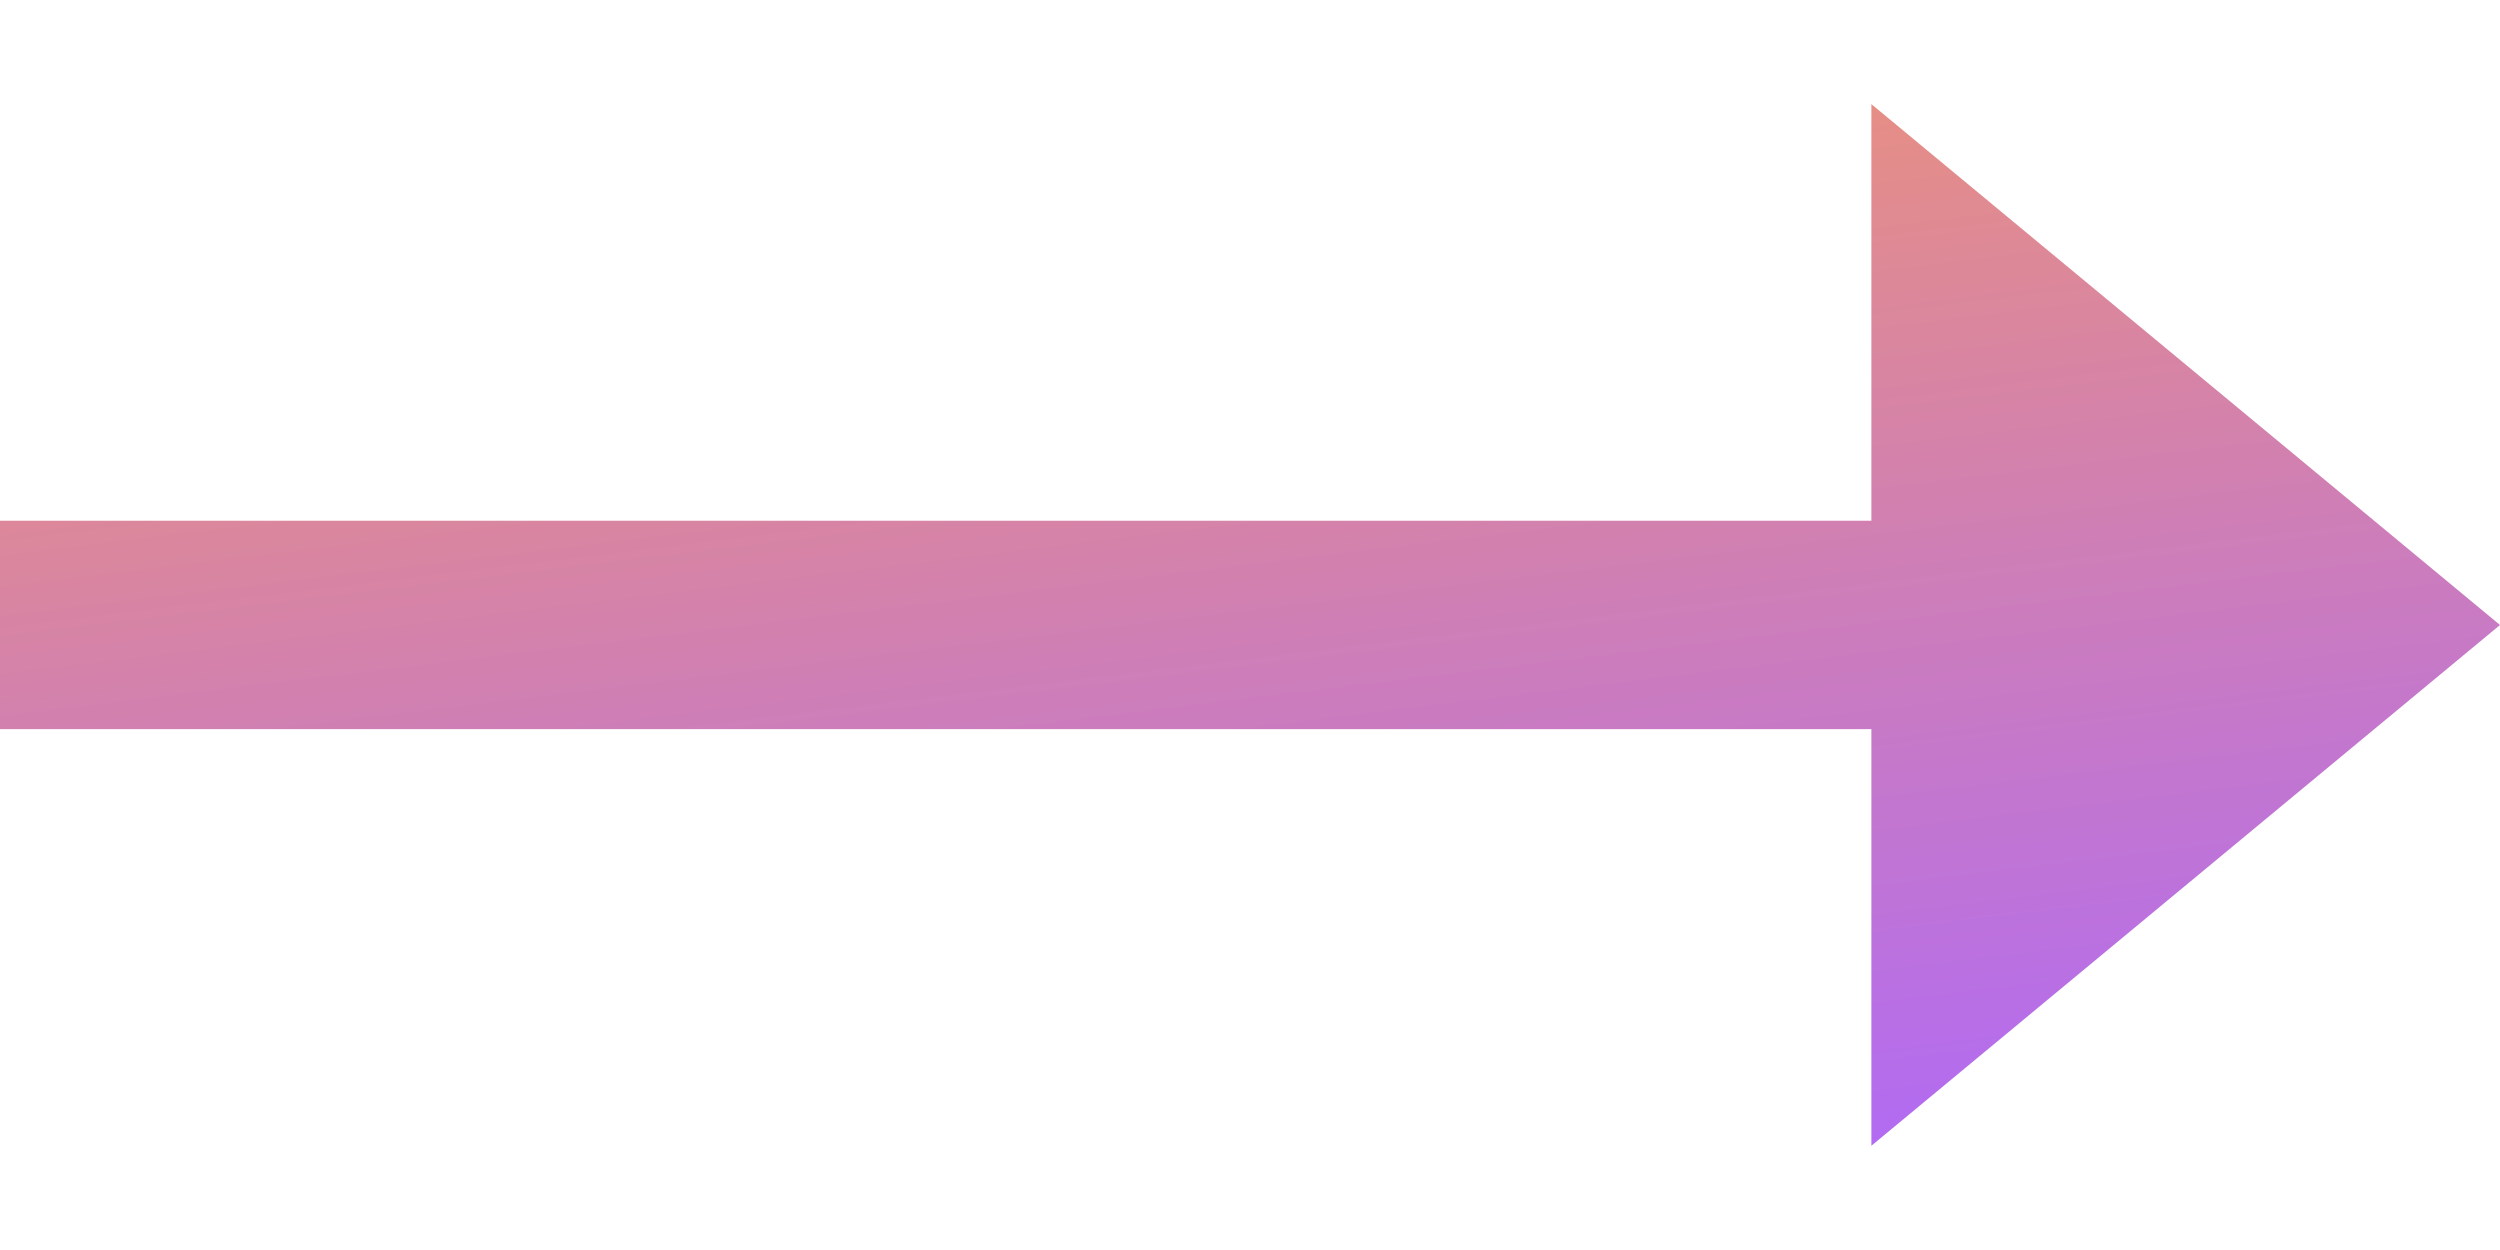 <svg width="20" height="10" fill="none" xmlns="http://www.w3.org/2000/svg"><path d="M20 5 14.971.833v3.333H0v1.667h14.971v3.333L20 5z" fill="url(#a)"/><defs><linearGradient id="a" x1="20" y1="9.166" x2="18.714" y2="-1.437" gradientUnits="userSpaceOnUse"><stop stop-color="#AE68FA"/><stop offset="1" stop-color="#F1966E"/></linearGradient></defs></svg>